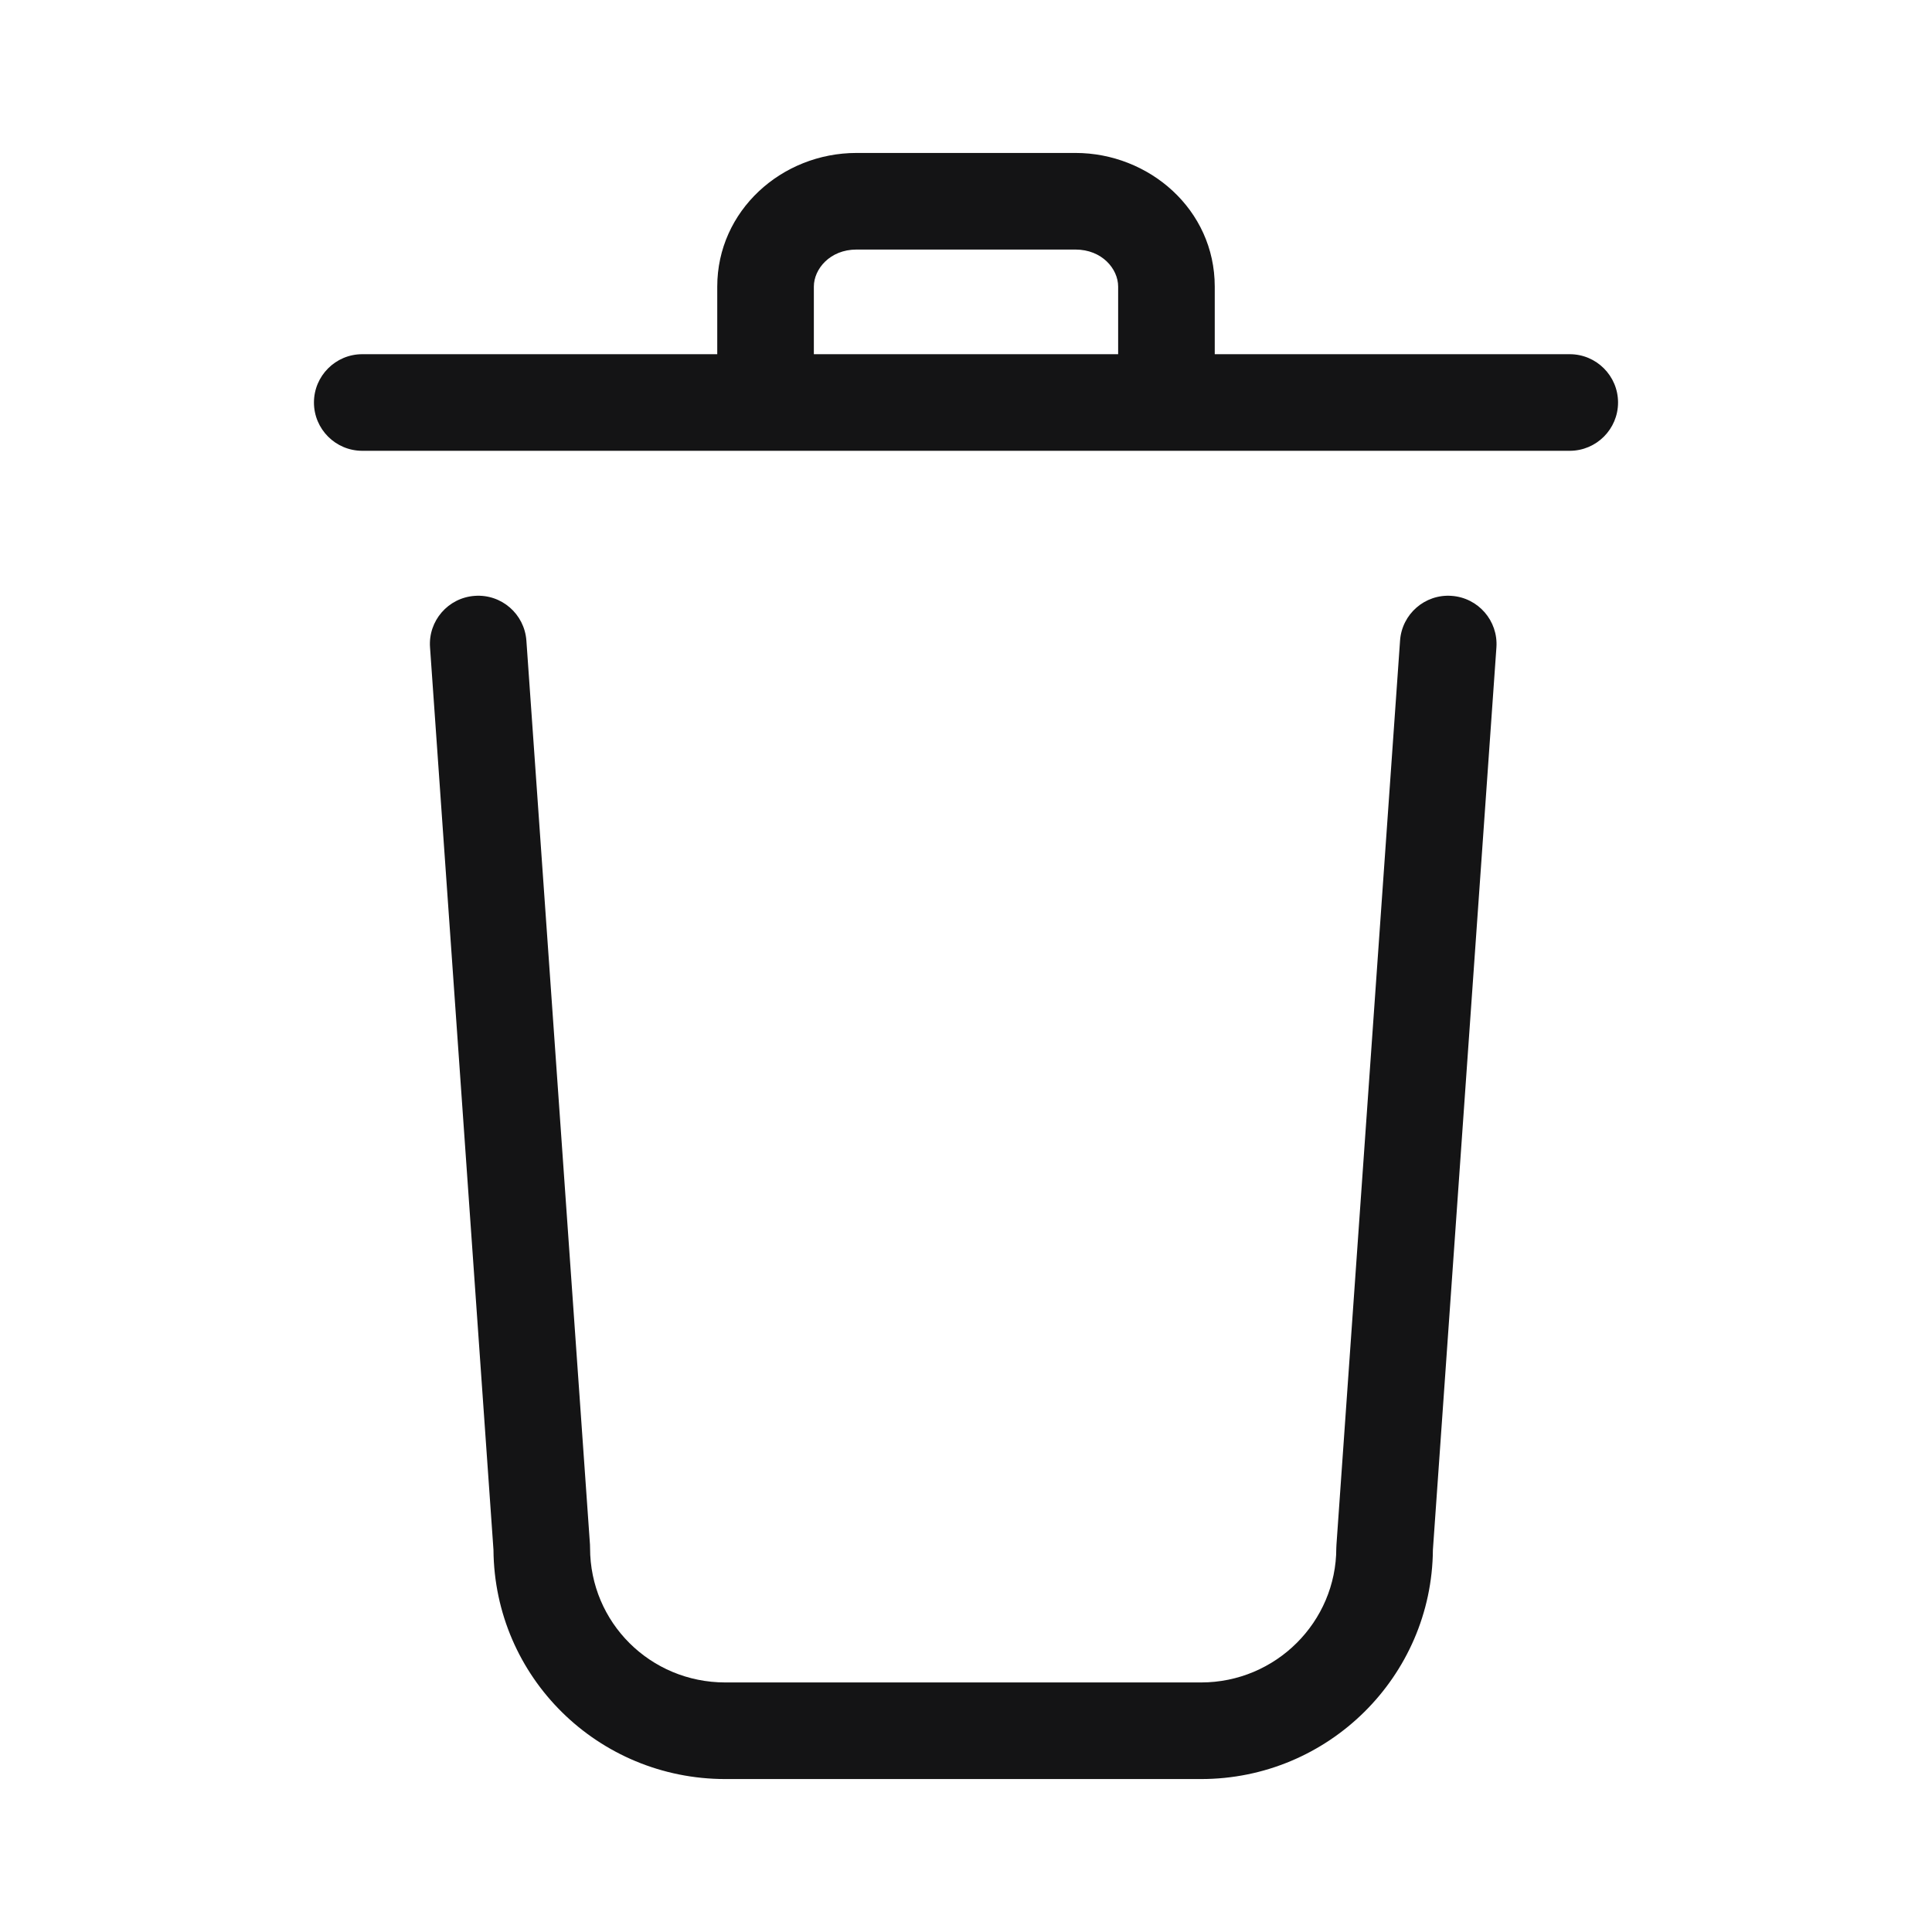 <svg width="24" height="24" viewBox="0 0 24 24" fill="none" xmlns="http://www.w3.org/2000/svg">
<path fill-rule="evenodd" clip-rule="evenodd" d="M8.91 3.56C8.91 2.617 9.711 1.9 10.64 1.9H13.36C14.271 1.9 15.09 2.6 15.09 3.56V4.4H19.5C19.831 4.4 20.1 4.669 20.1 5C20.1 5.331 19.831 5.6 19.5 5.6H4.5C4.169 5.6 3.9 5.331 3.9 5C3.9 4.669 4.169 4.4 4.5 4.4H8.91V3.56ZM13.89 3.56V4.4H10.11V3.56C10.11 3.343 10.309 3.1 10.64 3.1H13.36C13.689 3.1 13.89 3.34 13.89 3.56ZM6.539 7.958C6.515 7.627 6.229 7.378 5.898 7.402C5.567 7.425 5.318 7.712 5.342 8.042L6.13 19.252C6.142 20.837 7.43 22.1 9.01 22.1H14.92C16.502 22.1 17.788 20.825 17.8 19.252L18.589 8.042C18.612 7.712 18.363 7.425 18.032 7.402C17.702 7.378 17.415 7.627 17.392 7.958L16.602 19.188C16.601 19.202 16.6 19.216 16.6 19.23C16.6 20.147 15.85 20.9 14.92 20.9H9.01C8.078 20.9 7.33 20.155 7.33 19.23C7.33 19.216 7.33 19.202 7.329 19.188L6.539 7.958Z" fill="#141415"/>
</svg>
